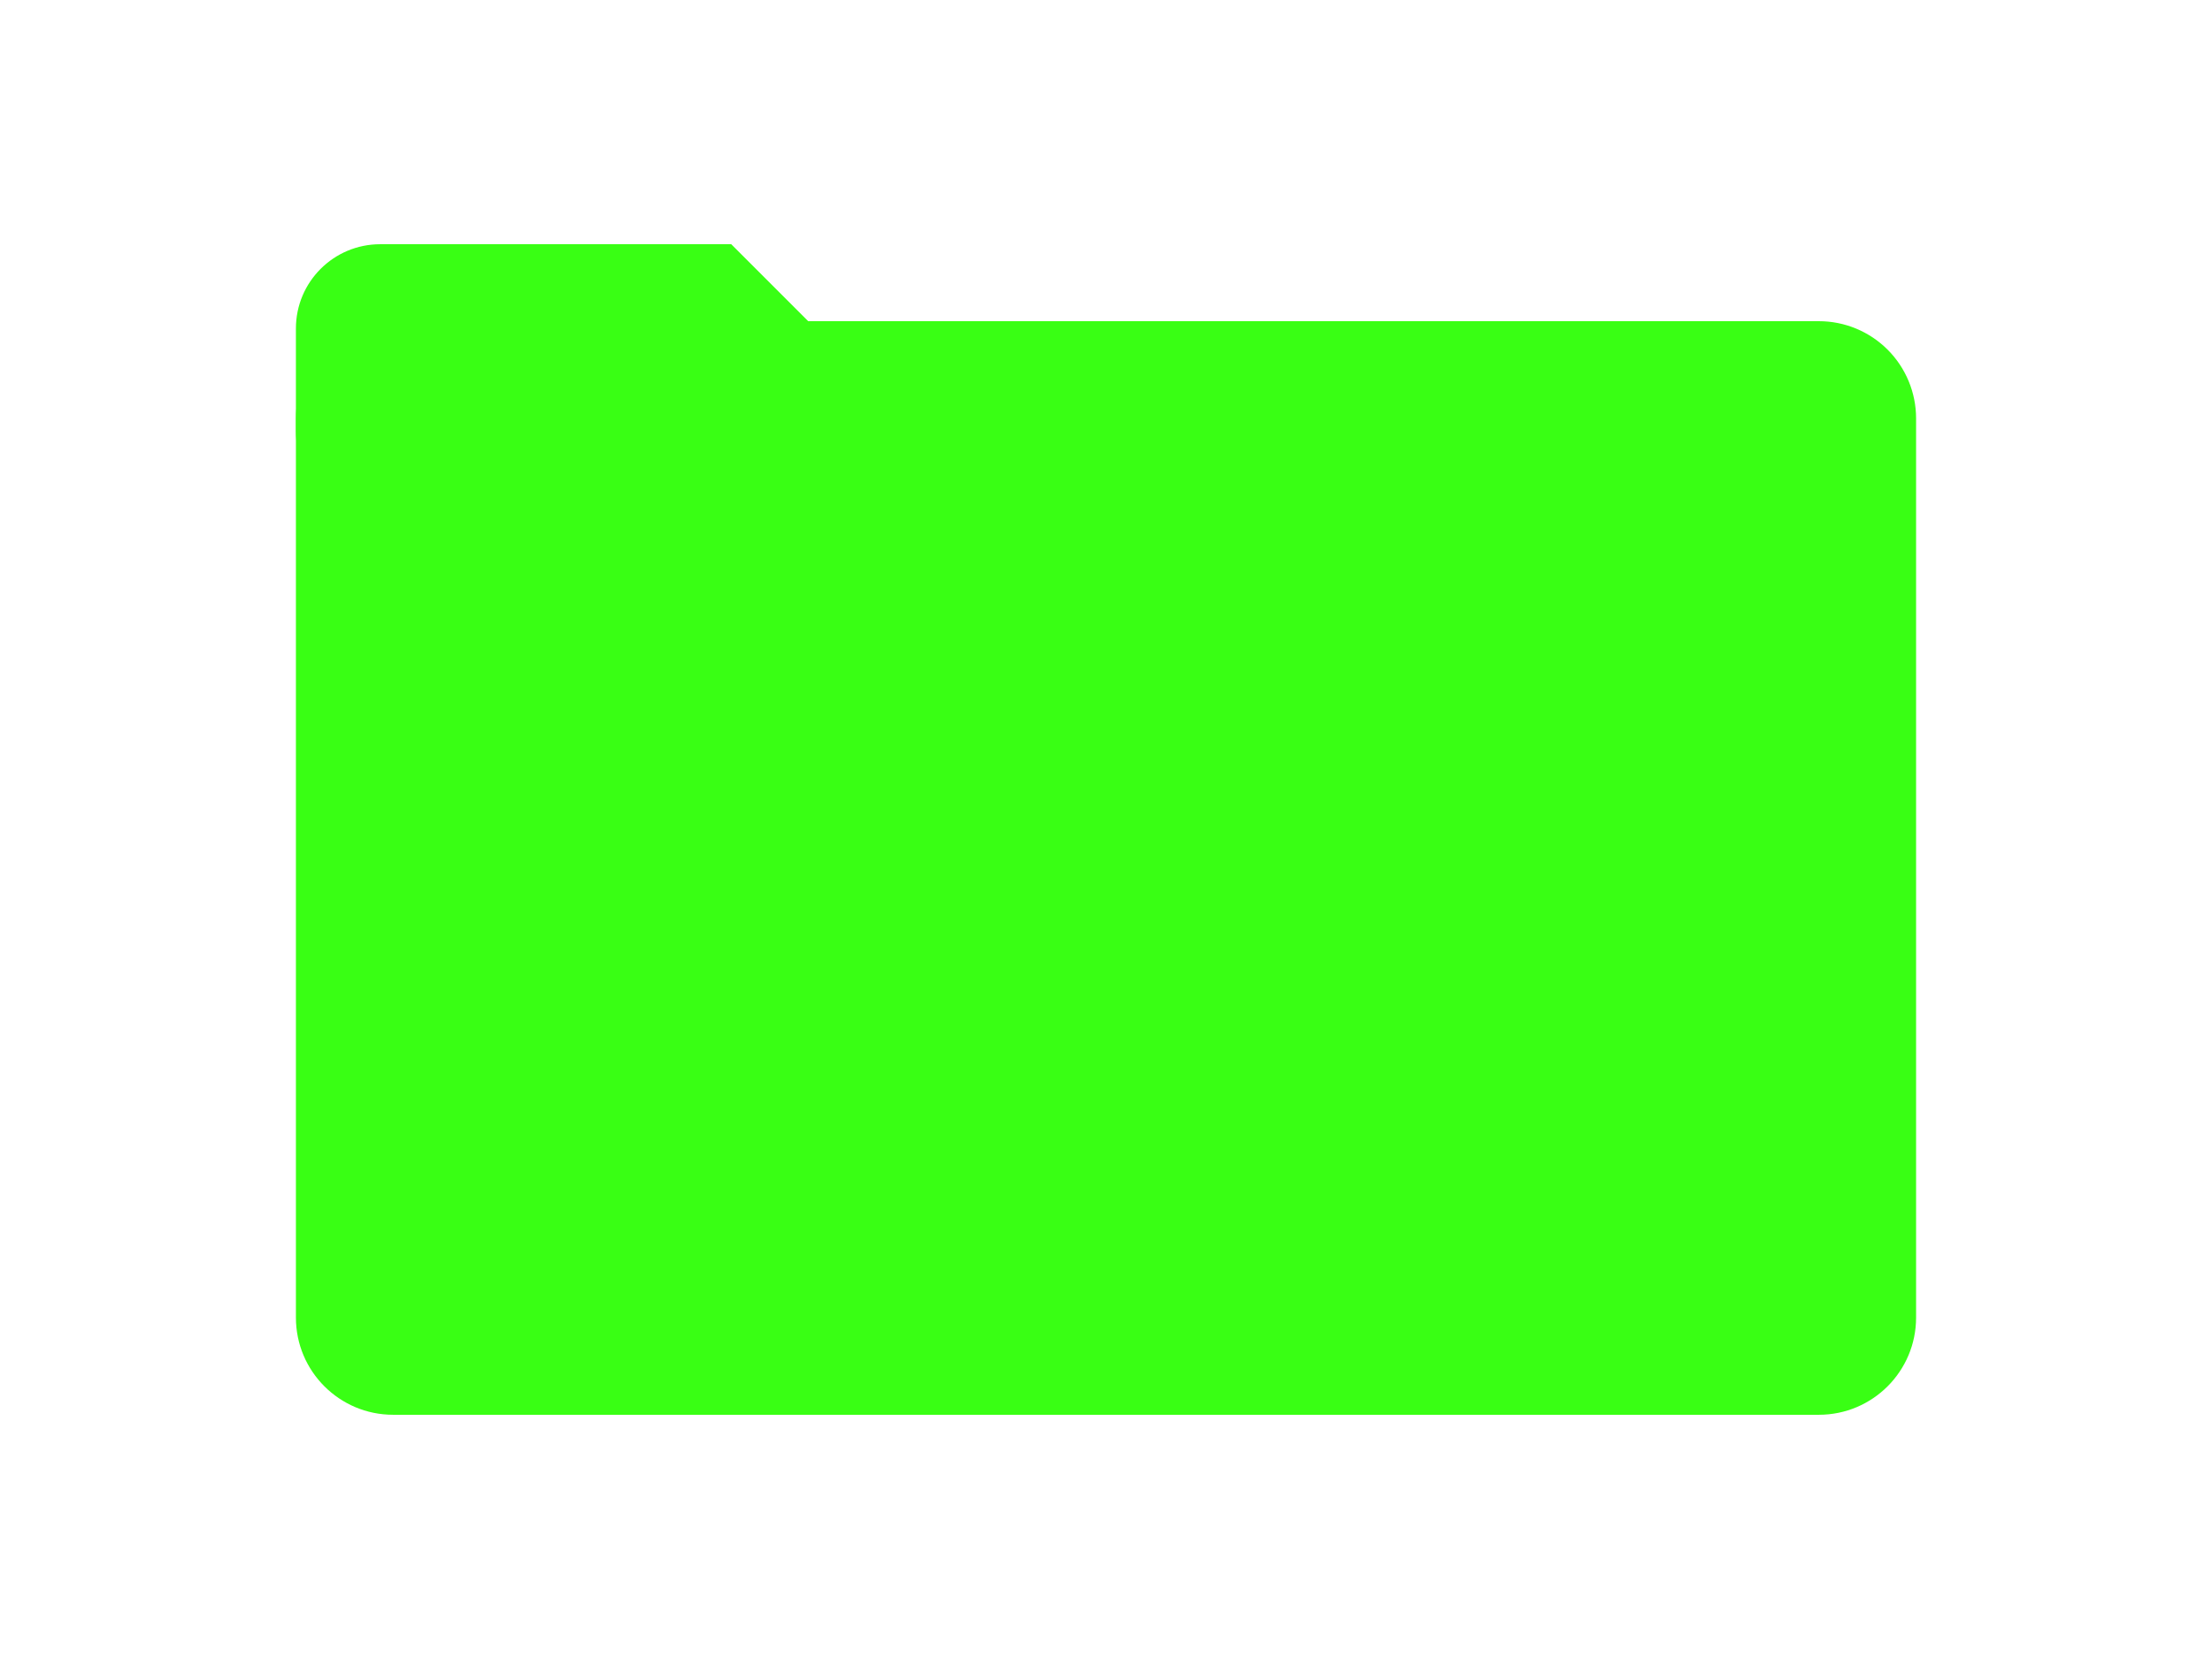 <svg version="1.1" viewBox="0.0 0.0 960.0 720.0" fill="none" stroke="none" stroke-linecap="square" stroke-miterlimit="10" xmlns:xlink="http://www.w3.org/1999/xlink" xmlns="http://www.w3.org/2000/svg">
  <clipPath id="p.0">
    <path d="m0 0l960.0 0l0 720.0l-960.0 0l0 -720.0z" clip-rule="nonzero" />
  </clipPath>
  <g clip-path="url(#p.0)">
    <path fill="#39FF14" fill-opacity="0.0" d="m0 0l960.0 0l0 720.0l-960.0 0z" fill-rule="evenodd" />
    <path fill="#39FF14" d="m128.425 181.581l0 0c0 -23.3 18.888 -42.188 42.188 -42.188l618.773 0c11.189 0 21.92 4.445 29.832 12.357c7.912 7.912 12.357 18.643 12.357 29.832l0 390.237c0 23.3 -18.888 42.188 -42.188 42.188l-618.773 0c-23.3 0 -42.188 -18.888 -42.188 -42.188z" fill-rule="evenodd" />
    <path fill="#39FF14" d="m128.425 142.566l0 0c0 -20.199 16.375 -36.574 36.574 -36.574l128.427 0l0 0c9.7 0 19.003 3.853 25.862 10.712c6.859 6.859 10.712 16.162 10.712 25.862l0 44.616c0 20.199 -16.375 36.574 -36.574 36.574l-128.427 0c-20.199 0 -36.574 -16.375 -36.574 -36.574z" fill-rule="evenodd" />
    <path fill="#39FF14" d="m195.0 105.992l122.349 0l33.651 33.651l0 85.877l-156.0 0z" fill-rule="evenodd" />
  </g>
</svg>